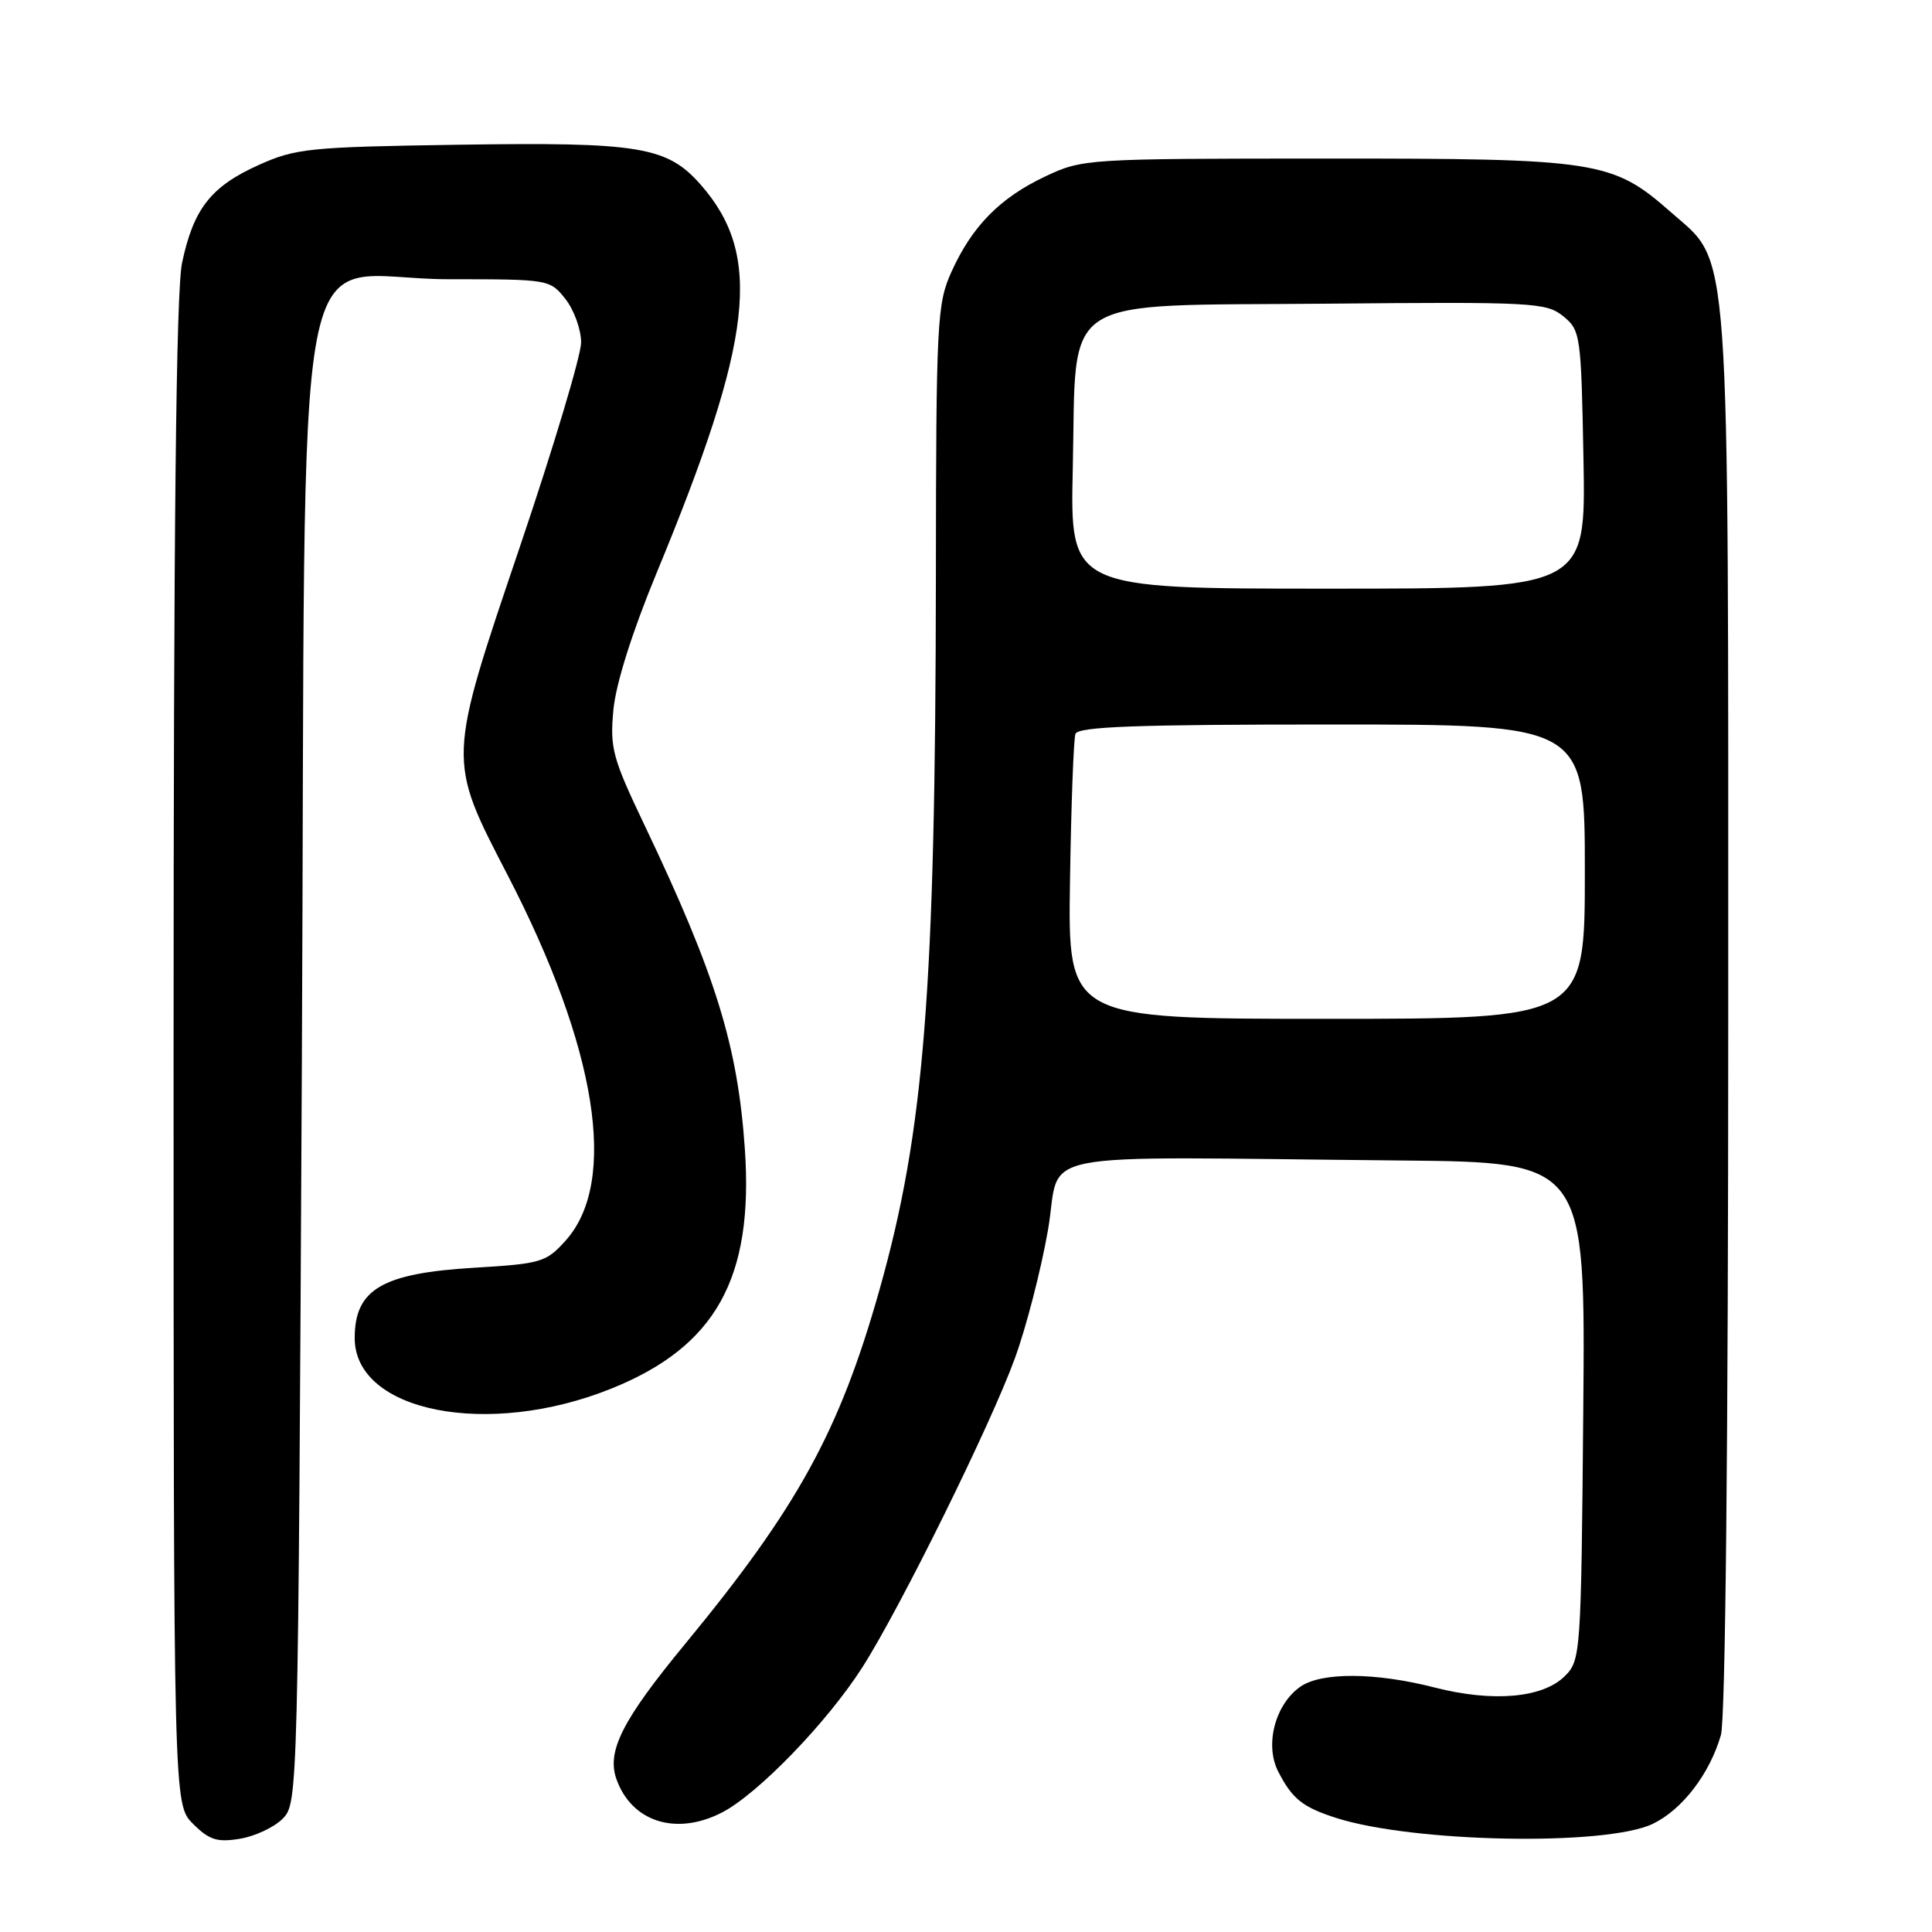 <?xml version="1.0" encoding="UTF-8" standalone="no"?>
<!DOCTYPE svg PUBLIC "-//W3C//DTD SVG 1.1//EN" "http://www.w3.org/Graphics/SVG/1.1/DTD/svg11.dtd" >
<svg xmlns="http://www.w3.org/2000/svg" xmlns:xlink="http://www.w3.org/1999/xlink" version="1.1" viewBox="0 0 256 256">
 <g >
 <path fill="currentColor"
d=" M 37.44 241.00 C 39.49 238.96 39.50 238.23 40.00 140.39 C 40.59 24.13 38.16 37.00 59.48 37.00 C 72.74 37.00 72.87 37.02 74.93 39.63 C 76.07 41.08 77.00 43.67 77.00 45.37 C 77.00 47.08 73.35 59.26 68.89 72.44 C 59.24 100.96 59.26 100.50 67.26 115.95 C 79.11 138.83 81.94 156.56 74.97 164.36 C 72.38 167.25 71.74 167.45 62.87 167.98 C 50.62 168.71 47.00 170.84 47.00 177.30 C 47.00 187.10 64.69 190.58 81.02 183.99 C 94.83 178.43 99.87 169.38 98.70 152.28 C 97.76 138.57 94.83 129.12 85.40 109.33 C 81.16 100.44 80.80 99.13 81.28 94.05 C 81.60 90.61 83.77 83.75 86.97 76.00 C 99.83 44.93 101.09 33.87 92.87 24.50 C 88.40 19.41 84.80 18.81 60.63 19.18 C 40.88 19.48 39.16 19.66 34.22 21.89 C 27.95 24.72 25.64 27.67 24.13 34.80 C 23.33 38.52 23.00 69.67 23.00 139.59 C 23.00 239.09 23.00 239.09 25.57 241.66 C 27.71 243.80 28.76 244.14 31.76 243.65 C 33.75 243.33 36.31 242.14 37.44 241.00 Z  M 219.00 241.67 C 222.90 239.80 226.55 235.04 228.03 229.90 C 228.63 227.82 229.00 191.11 229.00 134.44 C 229.00 29.95 229.37 35.14 221.43 28.14 C 213.63 21.28 211.83 21.00 175.57 21.01 C 143.94 21.02 143.43 21.05 138.50 23.38 C 132.49 26.22 128.82 29.96 126.08 36.00 C 124.16 40.25 124.04 42.46 124.01 76.50 C 123.95 131.38 122.48 149.88 116.51 171.00 C 111.22 189.68 105.70 199.73 90.75 217.87 C 82.48 227.90 80.37 232.05 81.68 235.74 C 83.69 241.41 89.57 243.28 95.62 240.19 C 100.38 237.76 109.58 228.25 114.26 220.94 C 119.26 213.12 131.28 188.78 134.47 180.00 C 135.98 175.88 137.95 168.22 138.86 163.00 C 140.75 152.17 135.04 153.30 185.54 153.77 C 210.08 154.00 210.08 154.00 209.79 186.97 C 209.51 219.13 209.45 220.00 207.36 222.08 C 204.45 225.00 197.83 225.58 190.12 223.61 C 182.25 221.59 175.09 221.55 172.30 223.50 C 168.95 225.85 167.55 231.23 169.38 234.76 C 171.24 238.37 172.59 239.45 177.03 240.88 C 187.26 244.16 212.78 244.65 219.00 241.67 Z  M 141.78 116.75 C 141.93 106.71 142.26 97.94 142.50 97.25 C 142.84 96.28 150.54 96.00 176.47 96.00 C 210.00 96.00 210.00 96.00 210.00 115.50 C 210.00 135.00 210.00 135.00 175.75 135.00 C 141.50 135.00 141.50 135.00 141.78 116.75 Z  M 142.15 62.07 C 142.67 38.70 139.80 40.56 175.73 40.24 C 203.09 39.99 204.88 40.08 207.12 41.89 C 209.43 43.77 209.51 44.30 209.82 60.91 C 210.13 78.00 210.13 78.00 175.96 78.00 C 141.79 78.00 141.79 78.00 142.15 62.07 Z "/>
</g>
</svg>